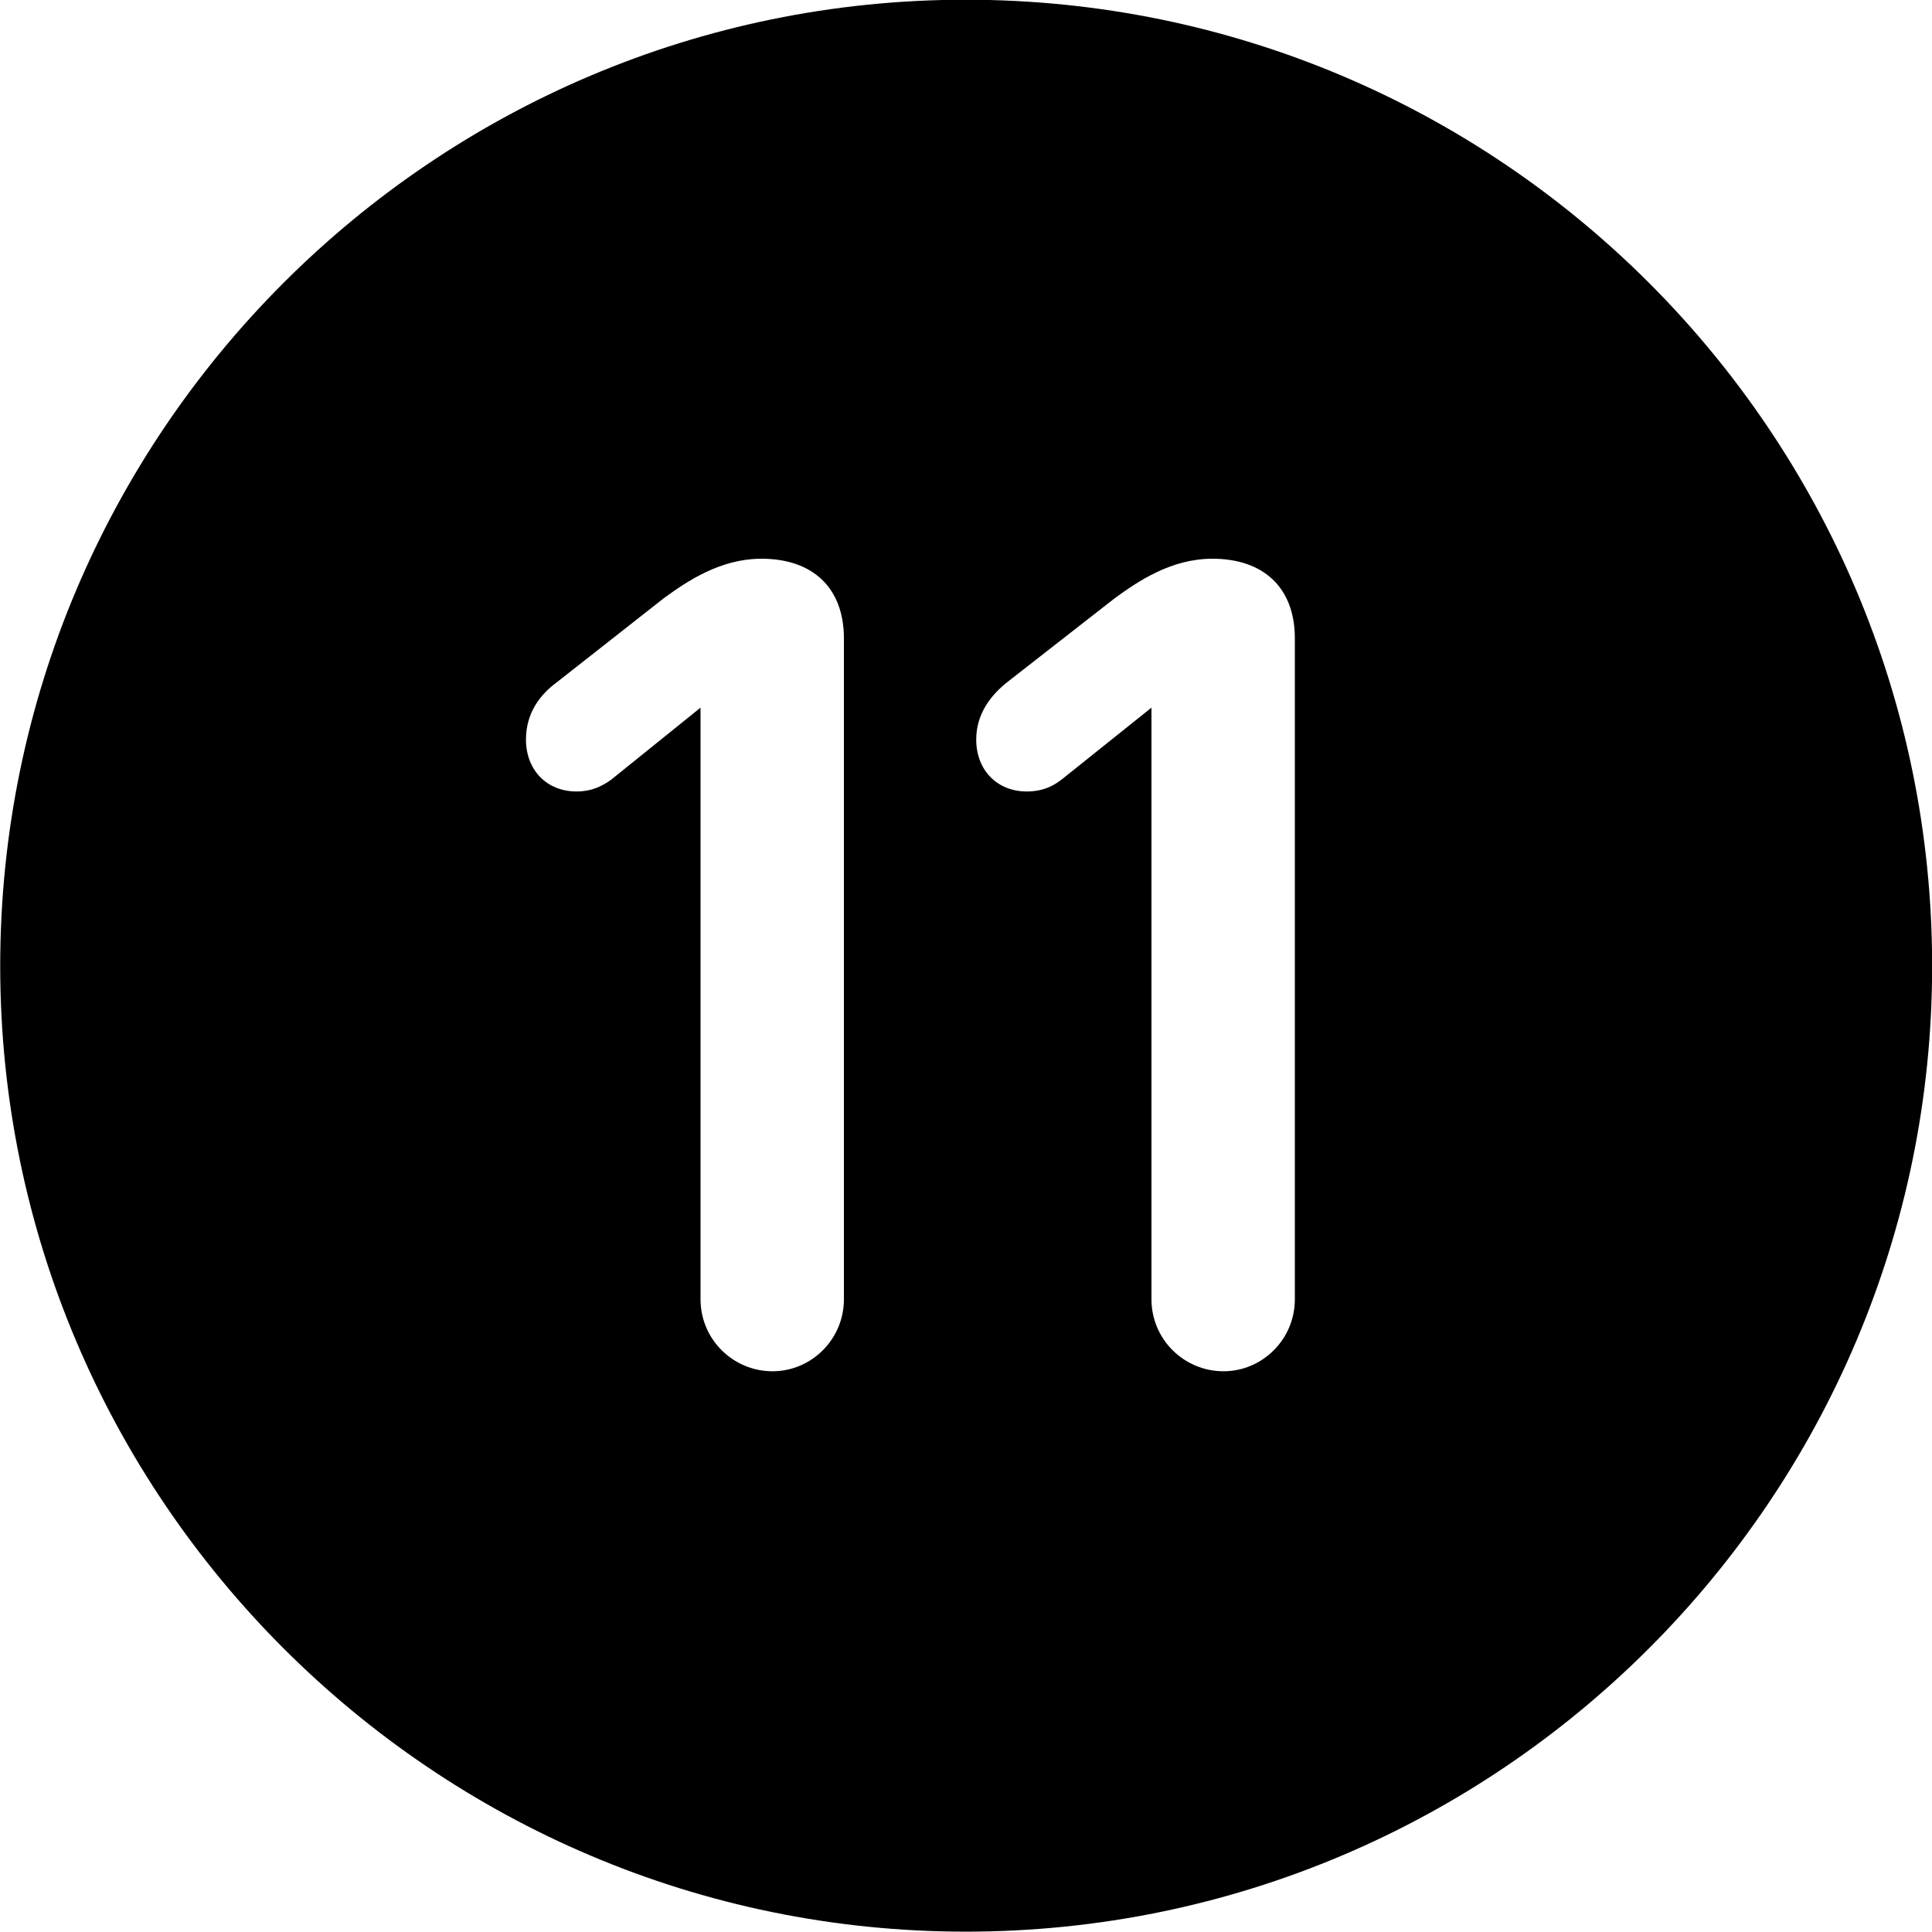 <svg viewBox="0 0 27.891 27.891" xmlns="http://www.w3.org/2000/svg"><path d="M13.943 27.886C21.643 27.886 27.893 21.626 27.893 13.946C27.893 6.246 21.643 -0.004 13.943 -0.004C6.263 -0.004 0.003 6.246 0.003 13.946C0.003 21.626 6.263 27.886 13.943 27.886ZM11.153 19.796C10.583 19.796 10.113 19.336 10.113 18.756V10.216L8.823 11.256C8.683 11.356 8.533 11.426 8.323 11.426C7.893 11.426 7.593 11.116 7.593 10.676C7.593 10.306 7.783 10.036 8.043 9.846L9.583 8.636C9.913 8.396 10.393 8.066 10.993 8.066C11.733 8.066 12.183 8.486 12.183 9.216V18.756C12.183 19.336 11.713 19.796 11.153 19.796ZM17.663 19.796C17.093 19.796 16.623 19.336 16.623 18.756V10.216L15.323 11.256C15.193 11.356 15.043 11.426 14.823 11.426C14.393 11.426 14.093 11.116 14.093 10.676C14.093 10.306 14.303 10.036 14.543 9.846L16.093 8.636C16.423 8.396 16.903 8.066 17.503 8.066C18.243 8.066 18.693 8.486 18.693 9.216V18.756C18.693 19.336 18.223 19.796 17.663 19.796Z" /></svg>